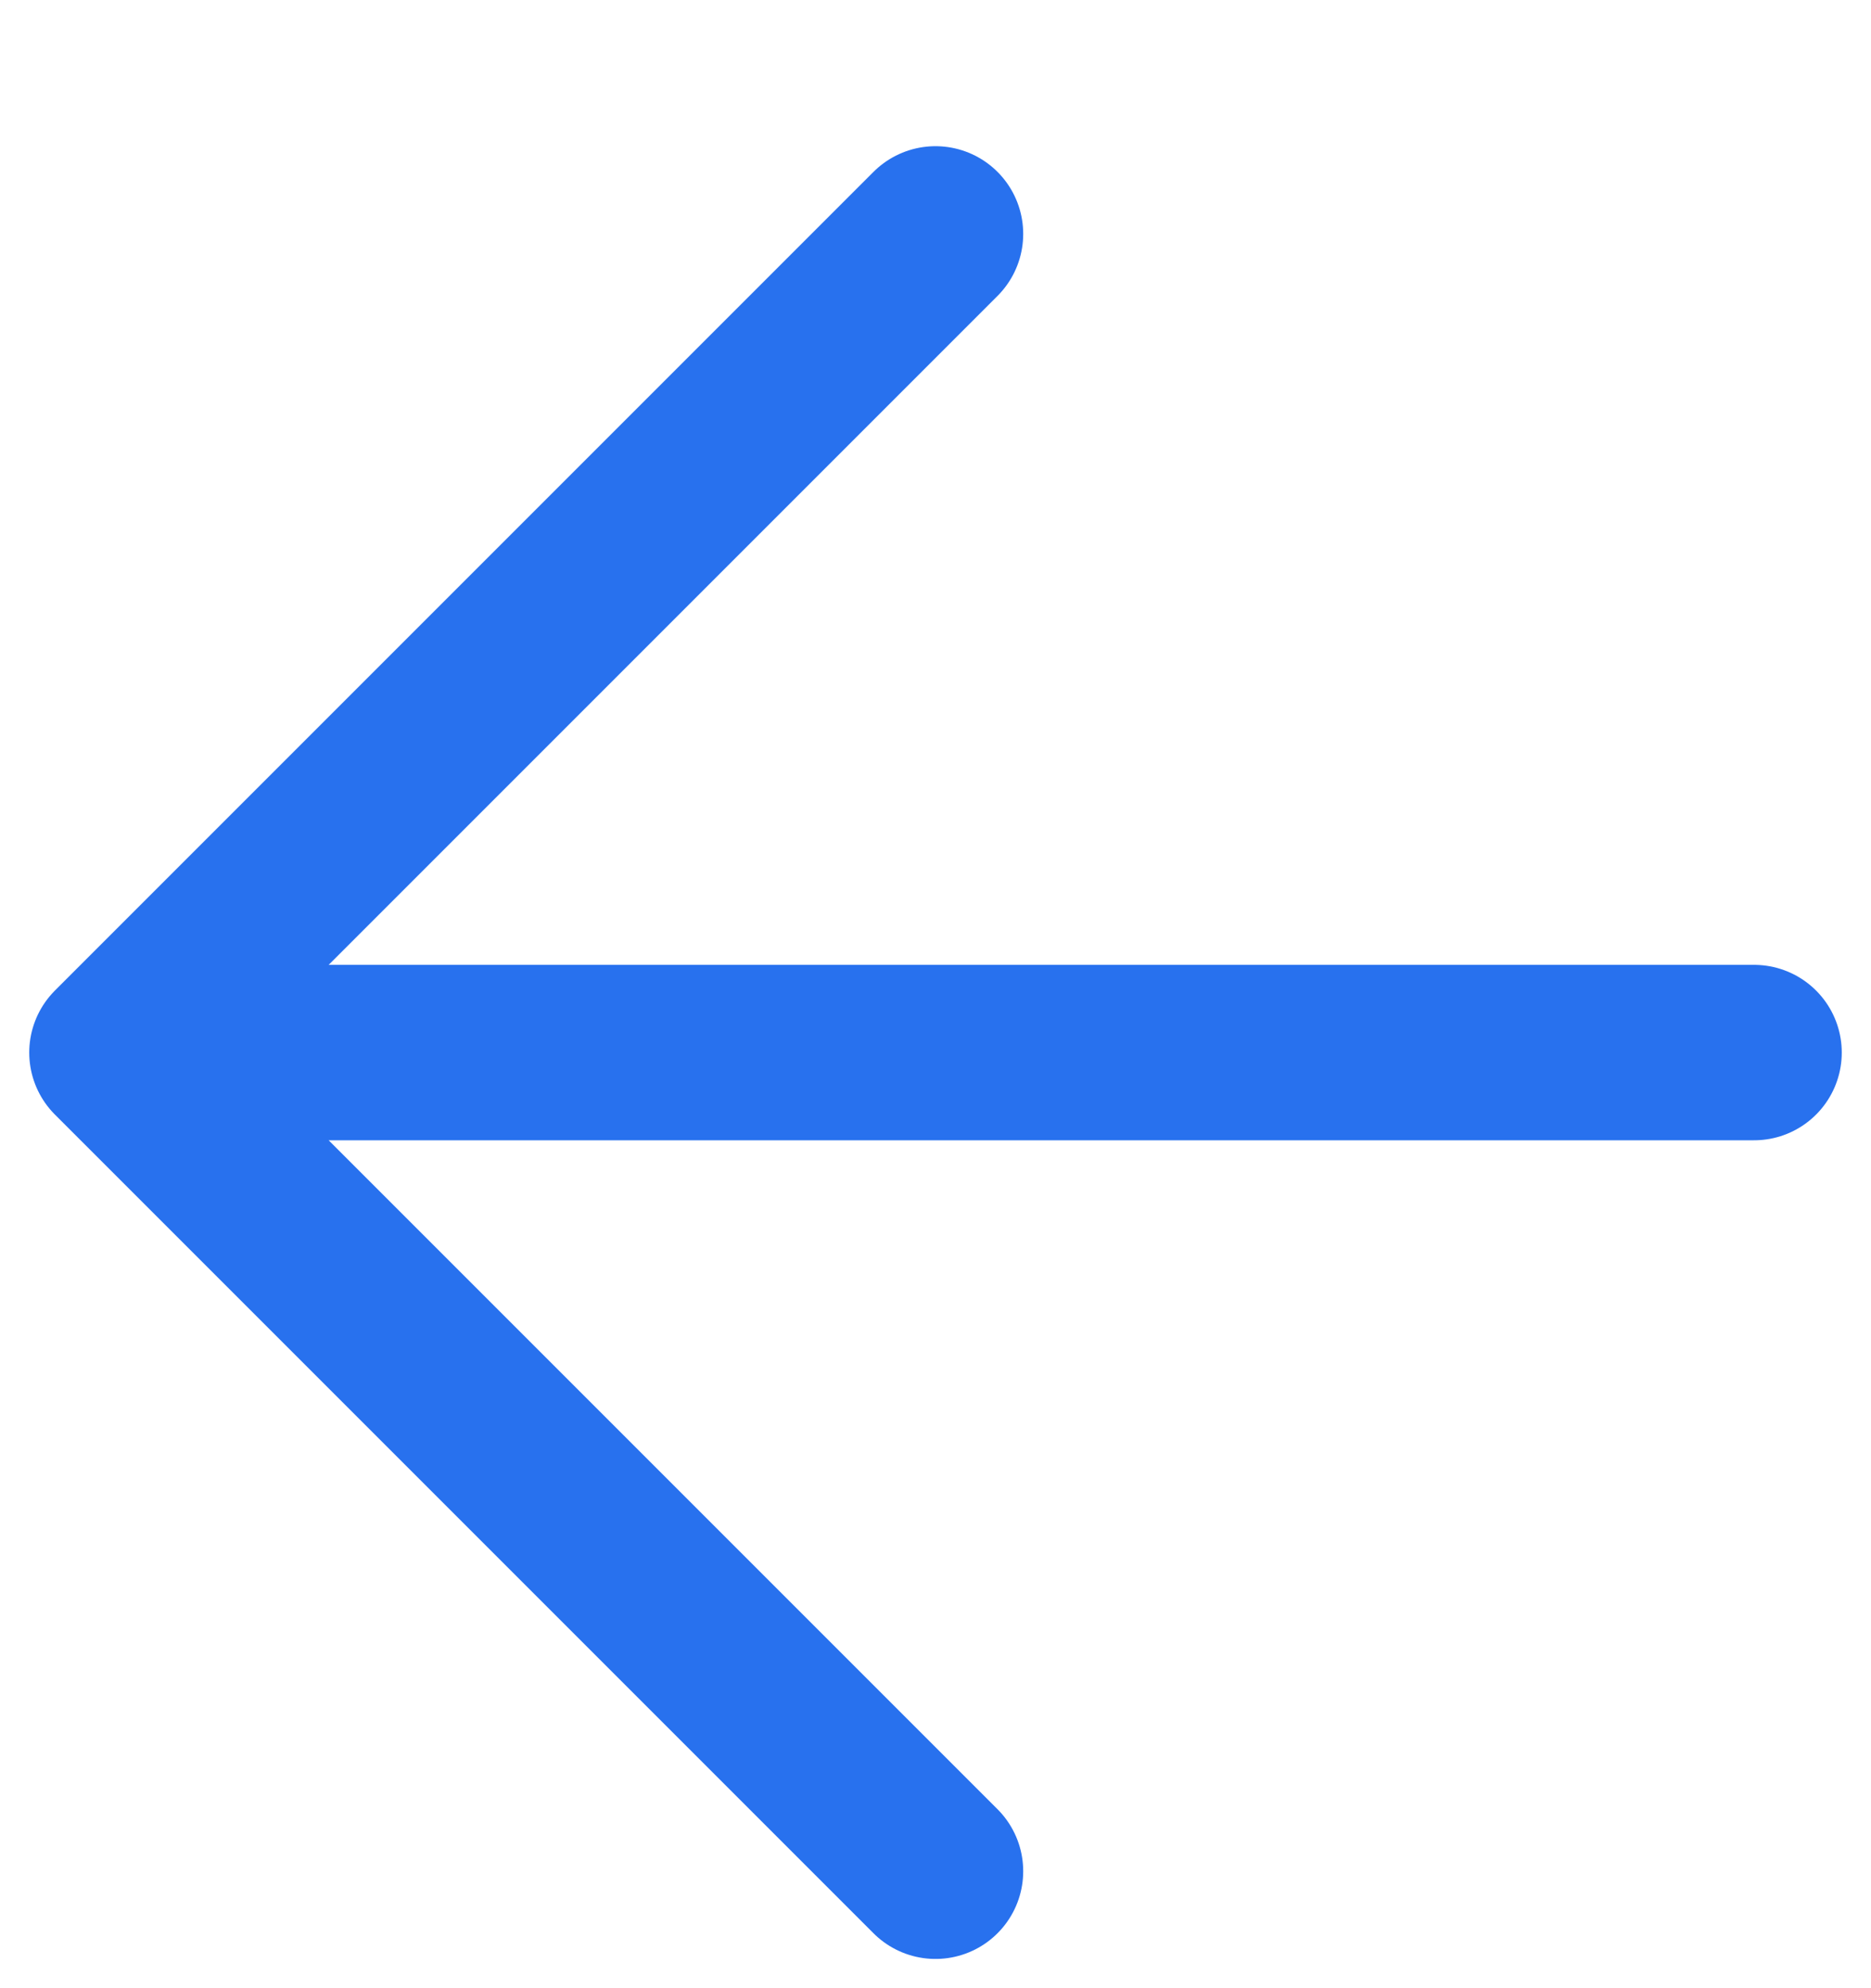 <svg width="16" height="17" viewBox="0 0 16 16" fill="none" xmlns="http://www.w3.org/2000/svg">
<path d="M8 15.5L1 8.5M1 8.5L8 1.5M1 8.5H15" stroke="#2871EE" stroke-width="1.5" stroke-linecap="round" stroke-linejoin="round"/>
</svg>
